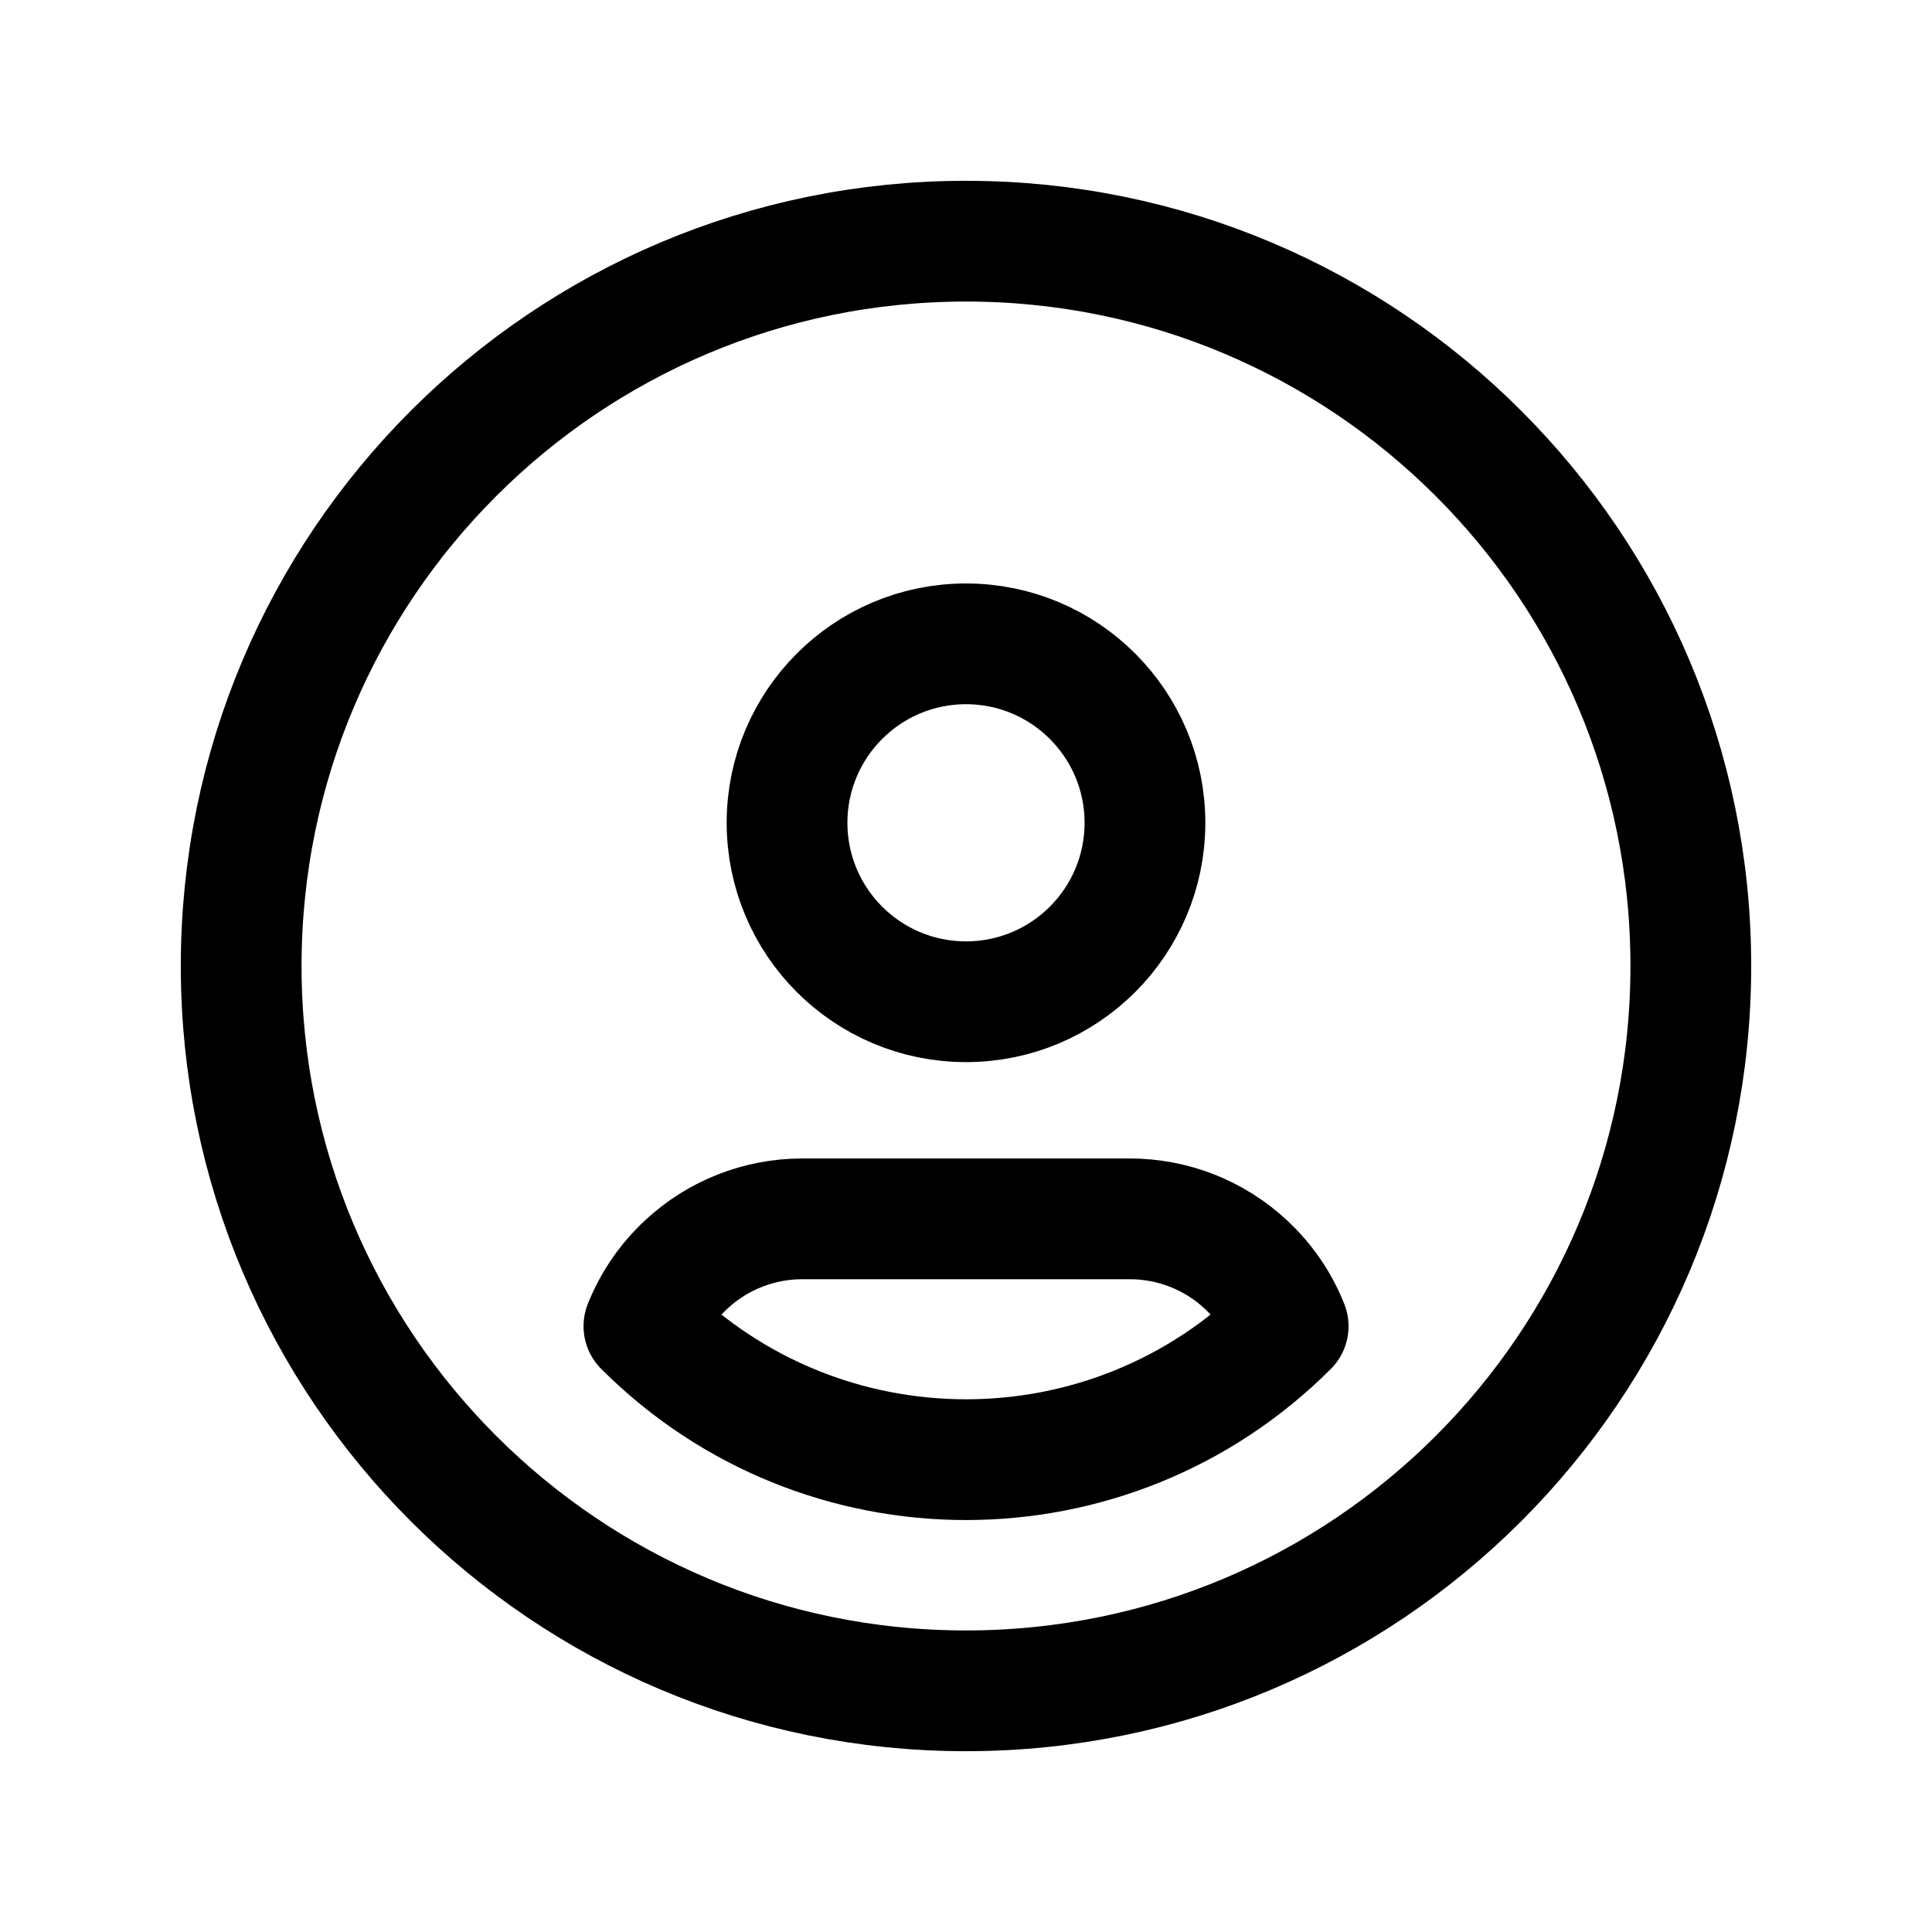 <svg width="24" height="24" viewBox="0 0 24 24" fill="none" xmlns="http://www.w3.org/2000/svg">
<path fill-rule="evenodd" clip-rule="evenodd" d="M12 21.004C16.973 21.004 21.004 16.973 21.004 12C21.004 7.027 16.973 2.996 12 2.996C7.027 2.996 2.996 7.027 2.996 12C2.996 16.973 7.027 21.004 12 21.004Z" stroke="black" stroke-width="1.5" stroke-linecap="round" stroke-linejoin="round"/>
<path d="M12 7.998C13.228 7.998 14.223 8.994 14.223 10.221C14.223 11.449 13.228 12.444 12 12.444C10.772 12.444 9.777 11.449 9.777 10.221C9.777 8.994 10.772 7.998 12 7.998" stroke="black" stroke-width="1.5" stroke-linecap="round" stroke-linejoin="round"/>
<path fill-rule="evenodd" clip-rule="evenodd" d="M16.002 16.475C13.792 18.685 10.209 18.685 7.999 16.475C8.115 16.183 8.296 15.92 8.527 15.706V15.706C8.917 15.343 9.43 15.142 9.962 15.141H14.039C14.571 15.142 15.084 15.343 15.474 15.706V15.706C15.705 15.919 15.886 16.182 16.002 16.475V16.475Z" stroke="black" stroke-width="1.5" stroke-linecap="round" stroke-linejoin="round"/>
</svg>

